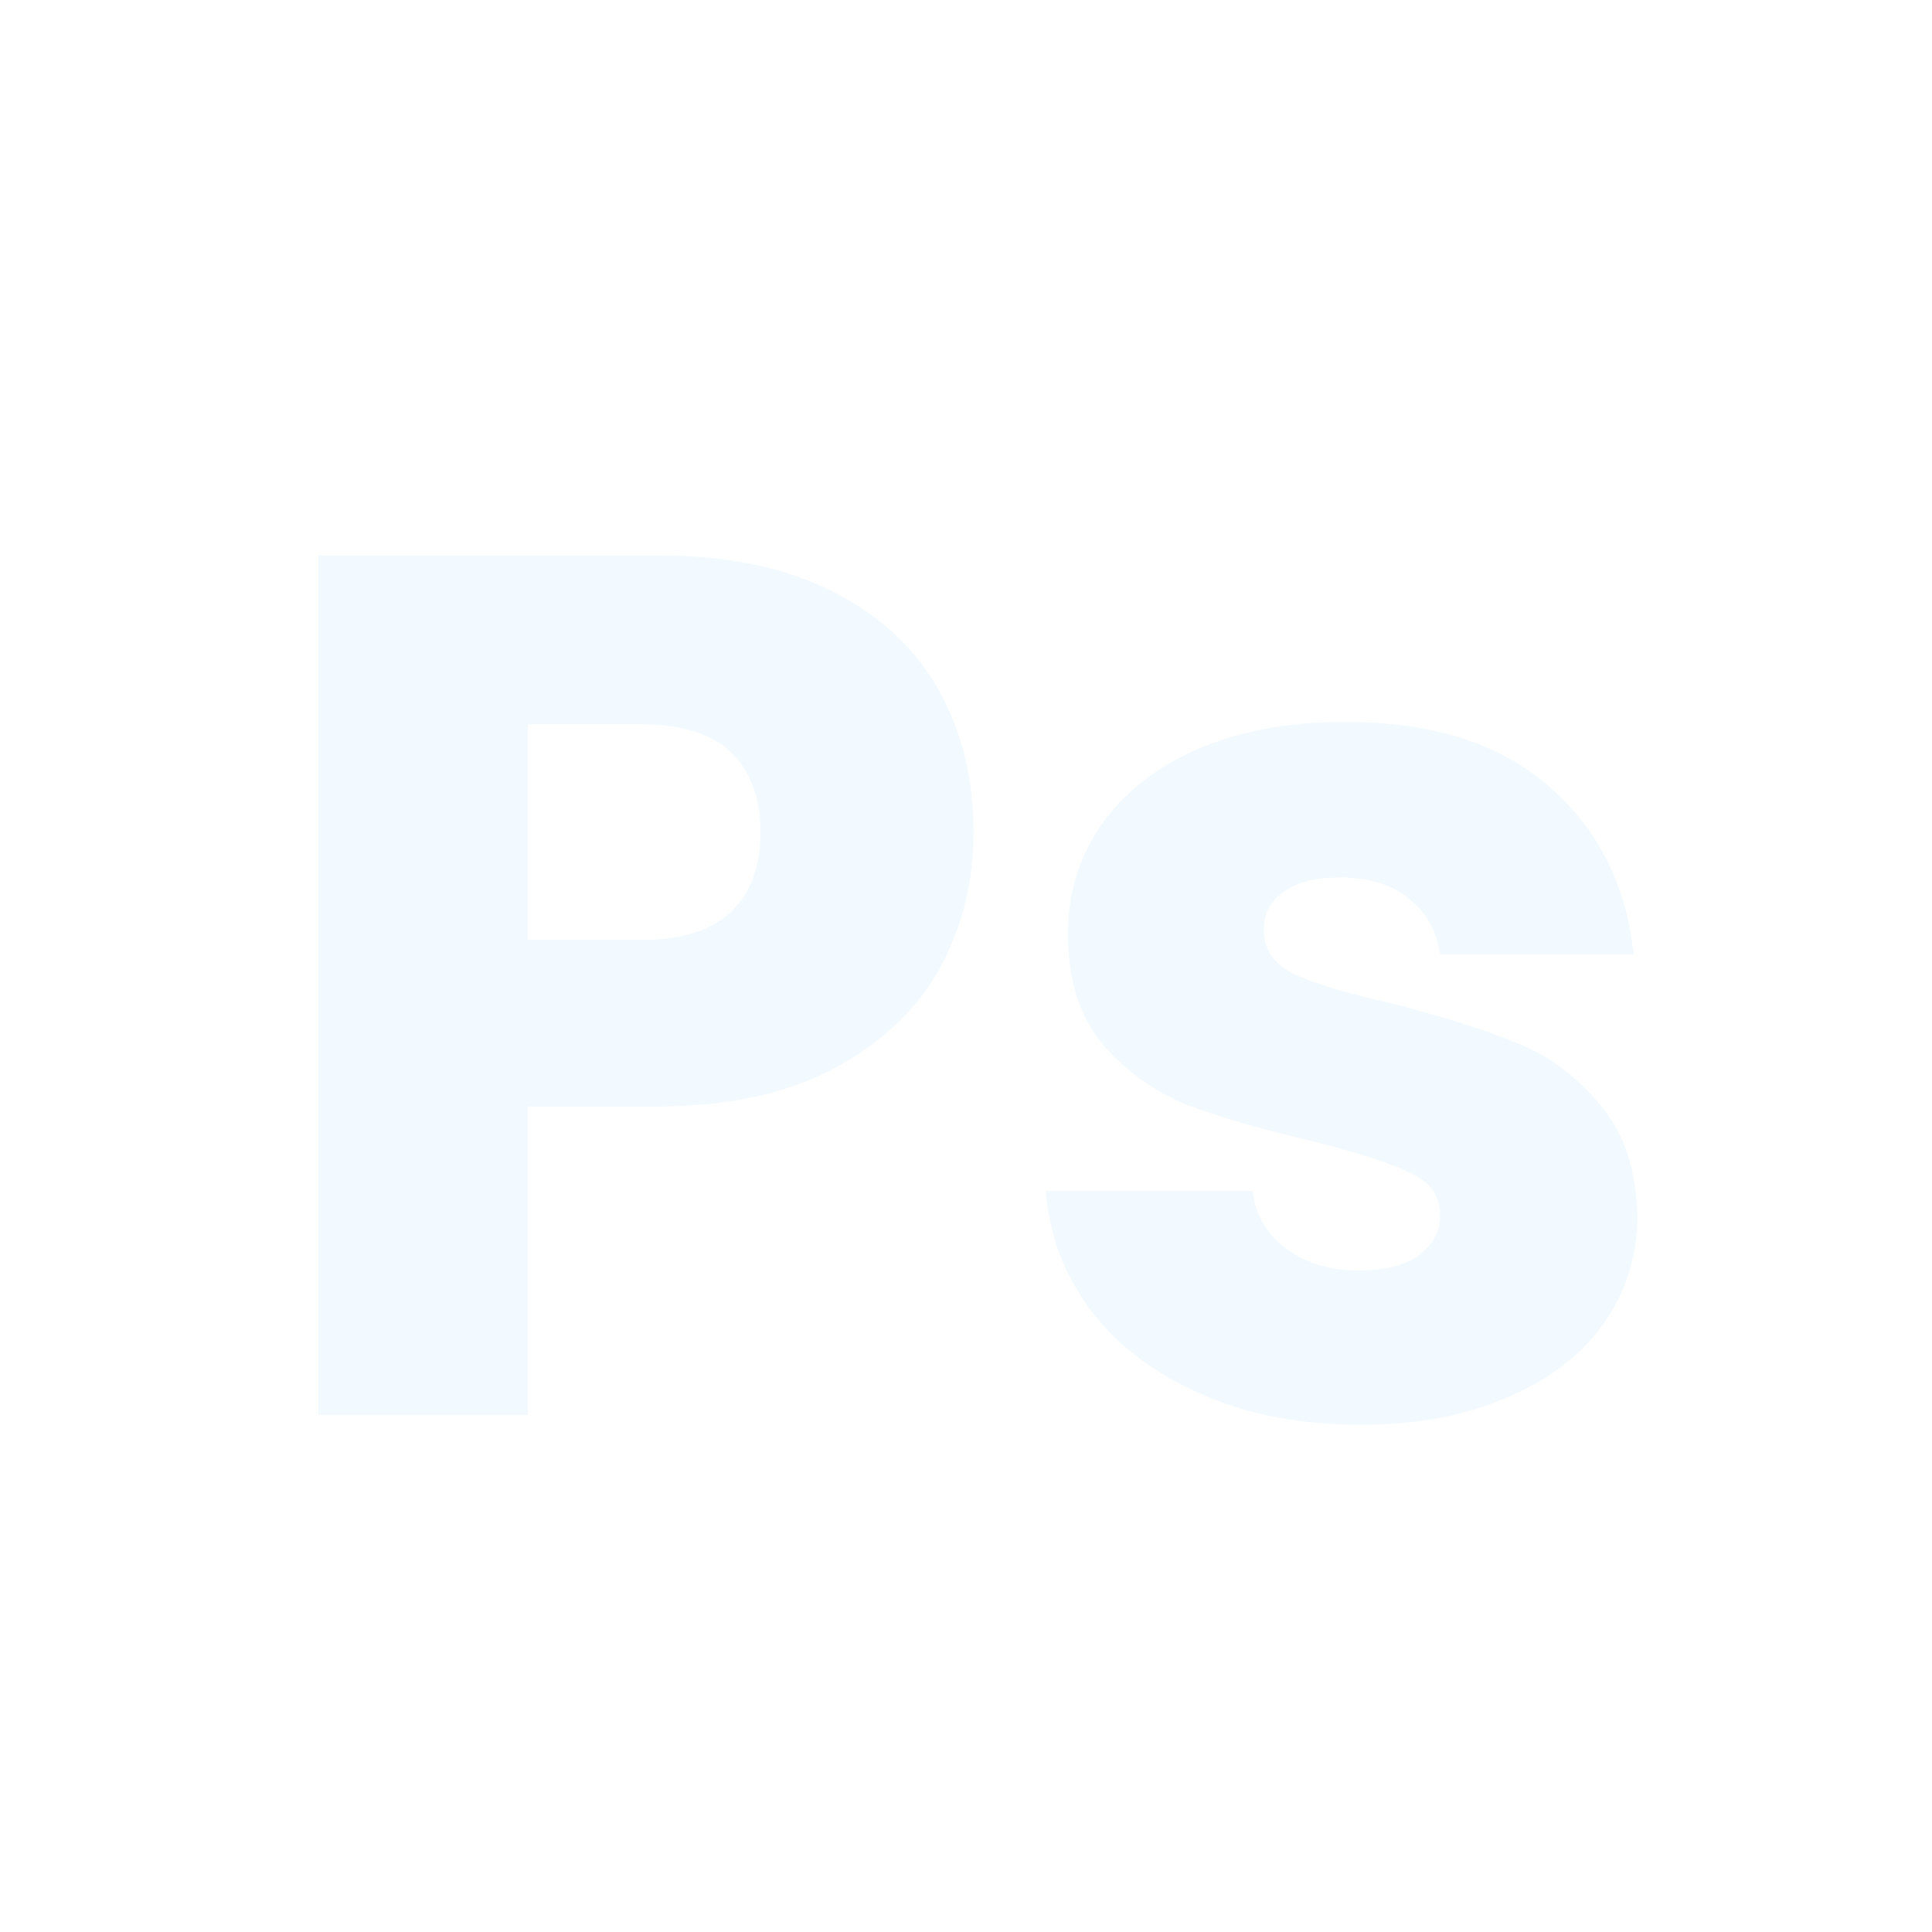 <svg width="71" height="71" viewBox="0 0 71 71" fill="none" xmlns="http://www.w3.org/2000/svg">
<g filter="url(#filter0_d_33_1257)">
<path d="M35.778 26.58C35.778 28.41 35.358 30.09 34.518 31.62C33.678 33.12 32.388 34.335 30.648 35.265C28.908 36.195 26.748 36.66 24.168 36.66H19.398V48H11.703V16.41H24.168C26.688 16.41 28.818 16.845 30.558 17.715C32.298 18.585 33.603 19.785 34.473 21.315C35.343 22.845 35.778 24.6 35.778 26.58ZM23.583 30.54C25.053 30.54 26.148 30.195 26.868 29.505C27.588 28.815 27.948 27.84 27.948 26.58C27.948 25.32 27.588 24.345 26.868 23.655C26.148 22.965 25.053 22.62 23.583 22.62H19.398V30.54H23.583ZM49.999 48.36C47.809 48.36 45.859 47.985 44.149 47.235C42.439 46.485 41.089 45.465 40.099 44.175C39.109 42.855 38.554 41.385 38.434 39.765H46.039C46.129 40.635 46.534 41.34 47.254 41.88C47.974 42.42 48.859 42.69 49.909 42.69C50.869 42.69 51.604 42.51 52.114 42.15C52.654 41.76 52.924 41.265 52.924 40.665C52.924 39.945 52.549 39.42 51.799 39.09C51.049 38.73 49.834 38.34 48.154 37.92C46.354 37.5 44.854 37.065 43.654 36.615C42.454 36.135 41.419 35.4 40.549 34.41C39.679 33.39 39.244 32.025 39.244 30.315C39.244 28.875 39.634 27.57 40.414 26.4C41.224 25.2 42.394 24.255 43.924 23.565C45.484 22.875 47.329 22.53 49.459 22.53C52.609 22.53 55.084 23.31 56.884 24.87C58.714 26.43 59.764 28.5 60.034 31.08H52.924C52.804 30.21 52.414 29.52 51.754 29.01C51.124 28.5 50.284 28.245 49.234 28.245C48.334 28.245 47.644 28.425 47.164 28.785C46.684 29.115 46.444 29.58 46.444 30.18C46.444 30.9 46.819 31.44 47.569 31.8C48.349 32.16 49.549 32.52 51.169 32.88C53.029 33.36 54.544 33.84 55.714 34.32C56.884 34.77 57.904 35.52 58.774 36.57C59.674 37.59 60.139 38.97 60.169 40.71C60.169 42.18 59.749 43.5 58.909 44.67C58.099 45.81 56.914 46.71 55.354 47.37C53.824 48.03 52.039 48.36 49.999 48.36Z" fill="#F2FAFF"/>
</g>
<defs>
<filter id="filter0_d_33_1257" x="7.703" y="16.41" width="56.466" height="39.95" filterUnits="userSpaceOnUse" color-interpolation-filters="sRGB">
<feFlood flood-opacity="0" result="BackgroundImageFix"/>
<feColorMatrix in="SourceAlpha" type="matrix" values="0 0 0 0 0 0 0 0 0 0 0 0 0 0 0 0 0 0 127 0" result="hardAlpha"/>
<feOffset dy="4"/>
<feGaussianBlur stdDeviation="2"/>
<feComposite in2="hardAlpha" operator="out"/>
<feColorMatrix type="matrix" values="0 0 0 0 0 0 0 0 0 0 0 0 0 0 0 0 0 0 0.1 0"/>
<feBlend mode="normal" in2="BackgroundImageFix" result="effect1_dropShadow_33_1257"/>
<feBlend mode="normal" in="SourceGraphic" in2="effect1_dropShadow_33_1257" result="shape"/>
</filter>
</defs>
</svg>
